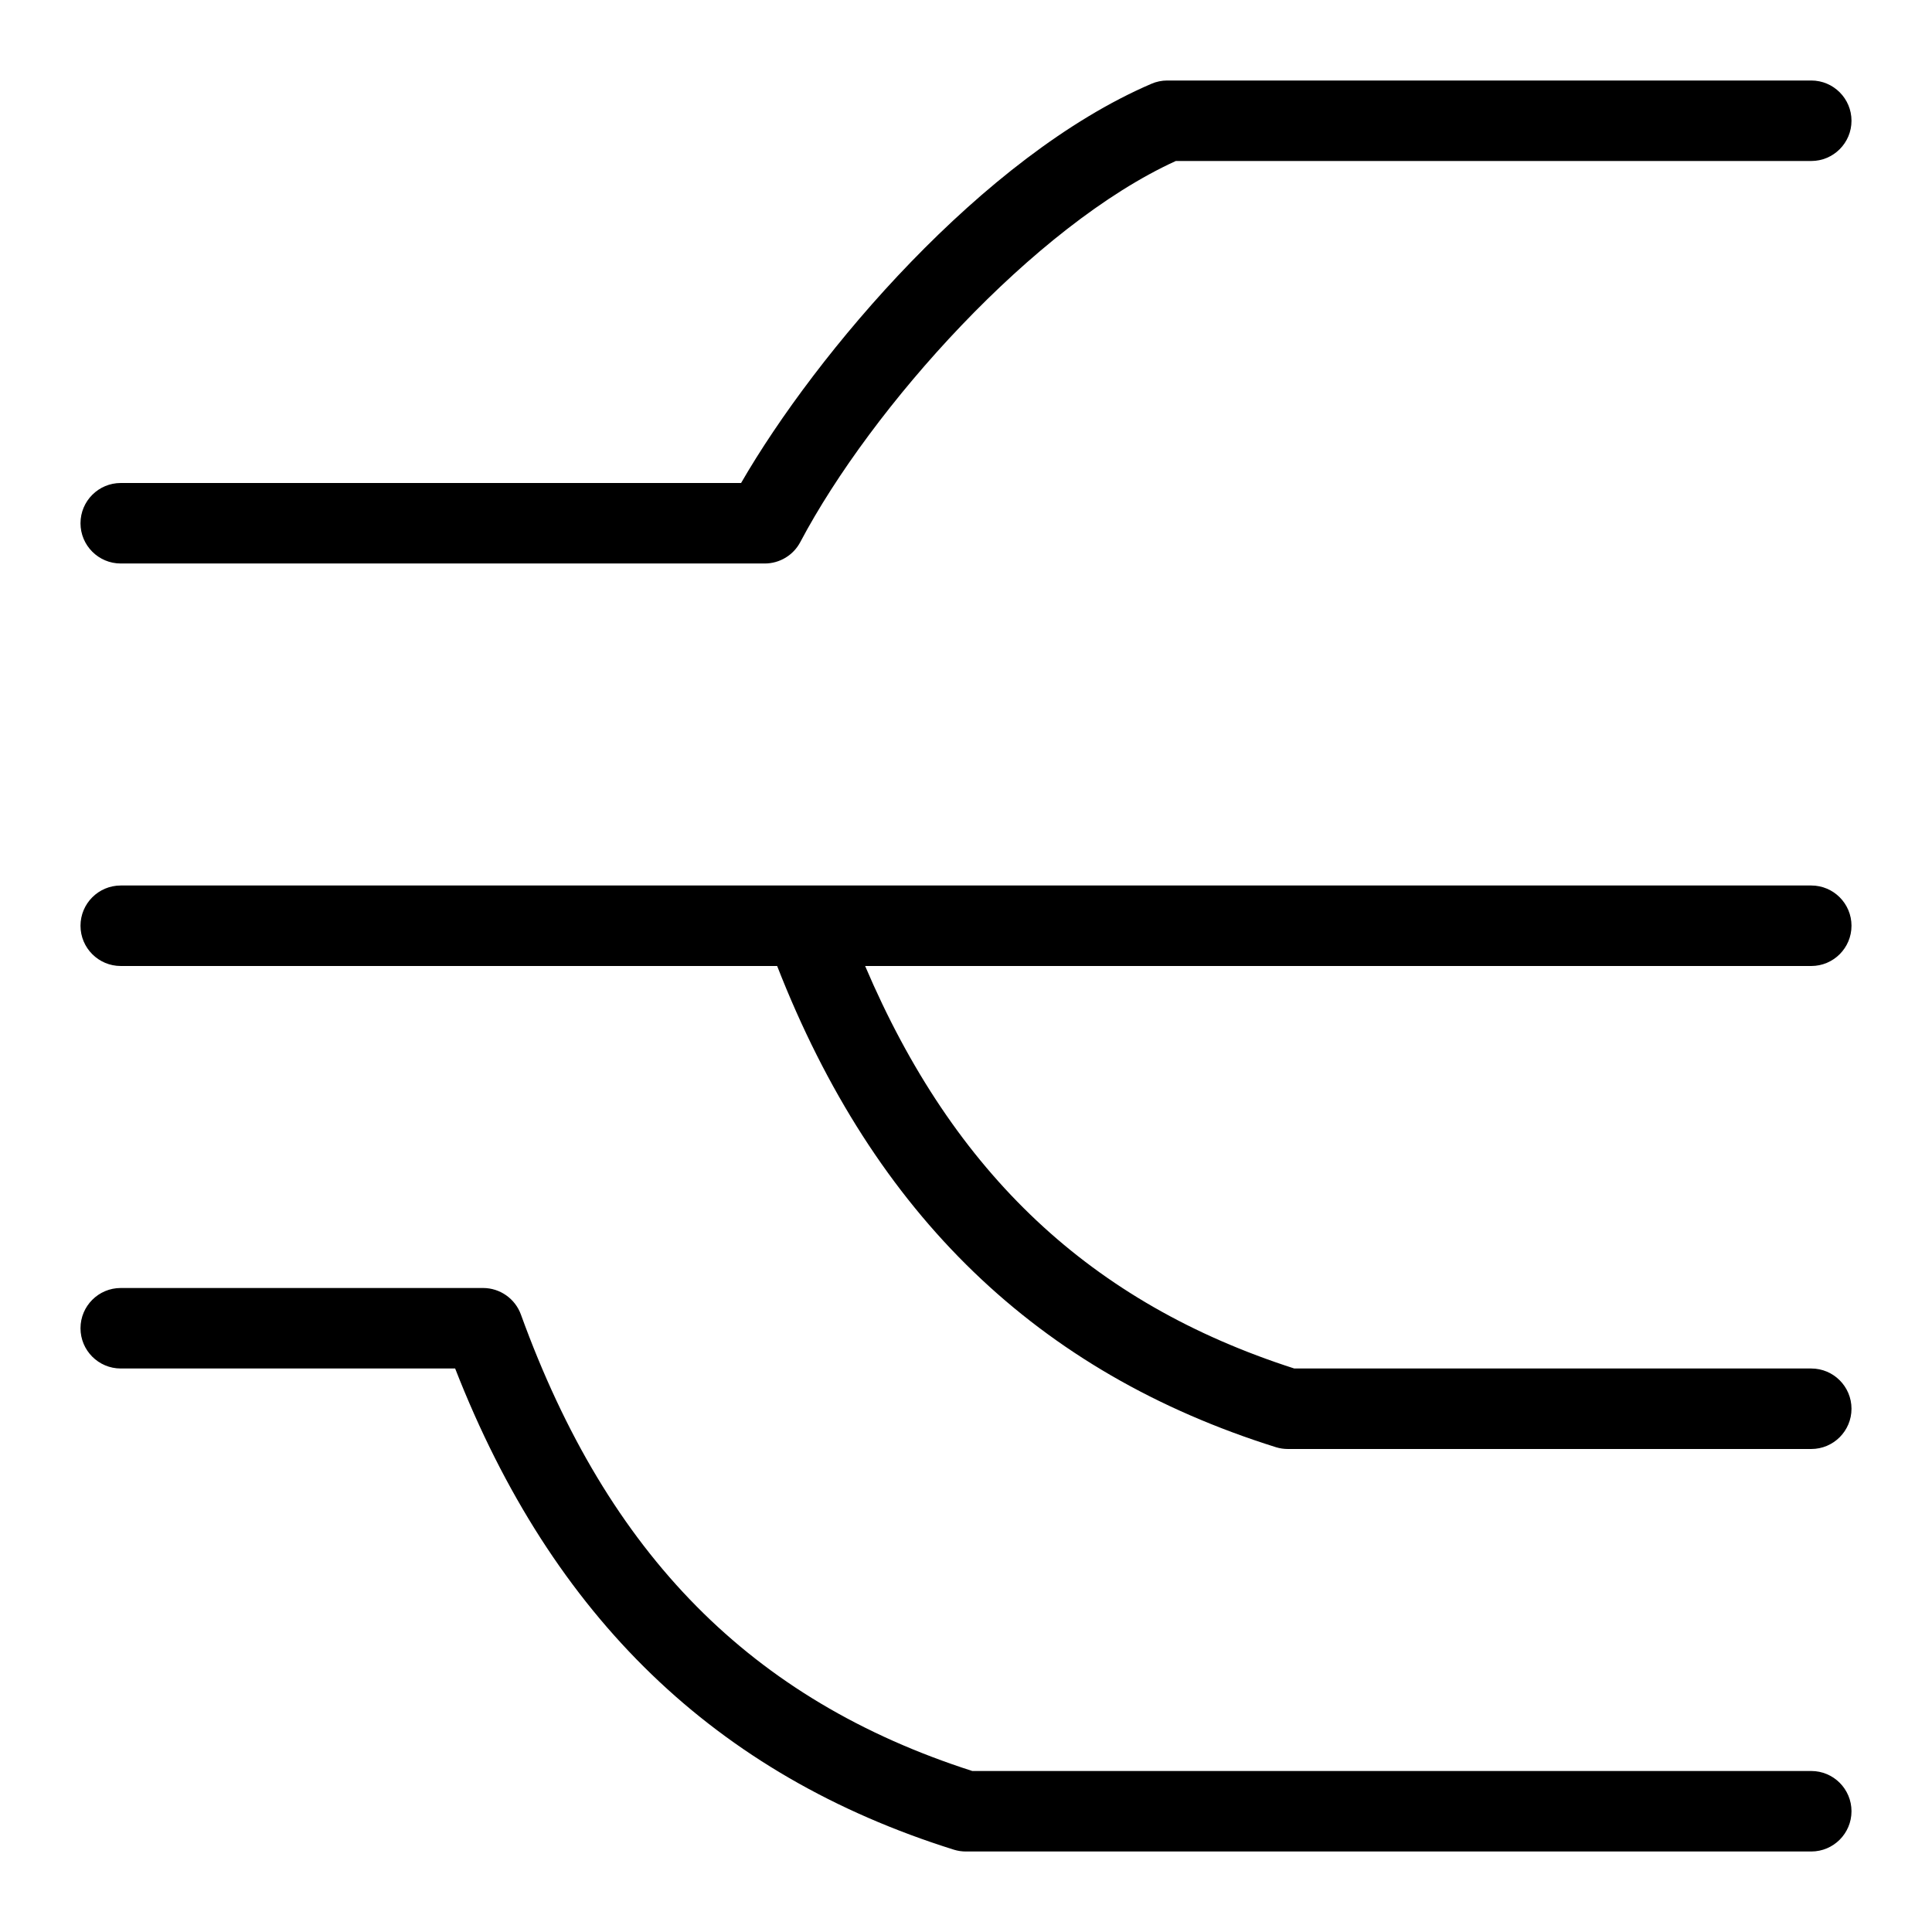 <svg id="Layer_1" viewBox="0 0 24 24" xmlns="http://www.w3.org/2000/svg" data-name="Layer 1"><path d="m1 6.5c0-.276.224-.5.5-.5h7.706c.932-1.613 3.002-4.06 5.097-4.959.062-.027.129-.041.197-.041h8c.276 0 .5.224.5.5s-.224.5-.5.5h-7.894c-1.762.804-3.78 3.062-4.664 4.733-.086.164-.257.267-.442.267h-8c-.276 0-.5-.224-.5-.5zm21.5 15.5h-10.422c-2.742-.881-4.525-2.685-5.607-5.67-.072-.198-.26-.33-.47-.33h-4.501c-.276 0-.5.224-.5.5s.224.5.5.5h4.154c1.208 3.093 3.238 5.05 6.197 5.978.048.015.099.022.149.022h10.5c.276 0 .5-.224.5-.5s-.224-.5-.5-.5zm.5-10.5c0-.276-.224-.5-.5-.5h-21c-.276 0-.5.224-.5.5s.224.5.5.5h8.154c1.208 3.093 3.238 5.05 6.197 5.978.048.015.099.022.149.022h6.5c.276 0 .5-.224.5-.5s-.224-.5-.5-.5h-6.422c-2.526-.812-4.231-2.419-5.331-5h11.753c.276 0 .5-.224.5-.5z"/></svg>